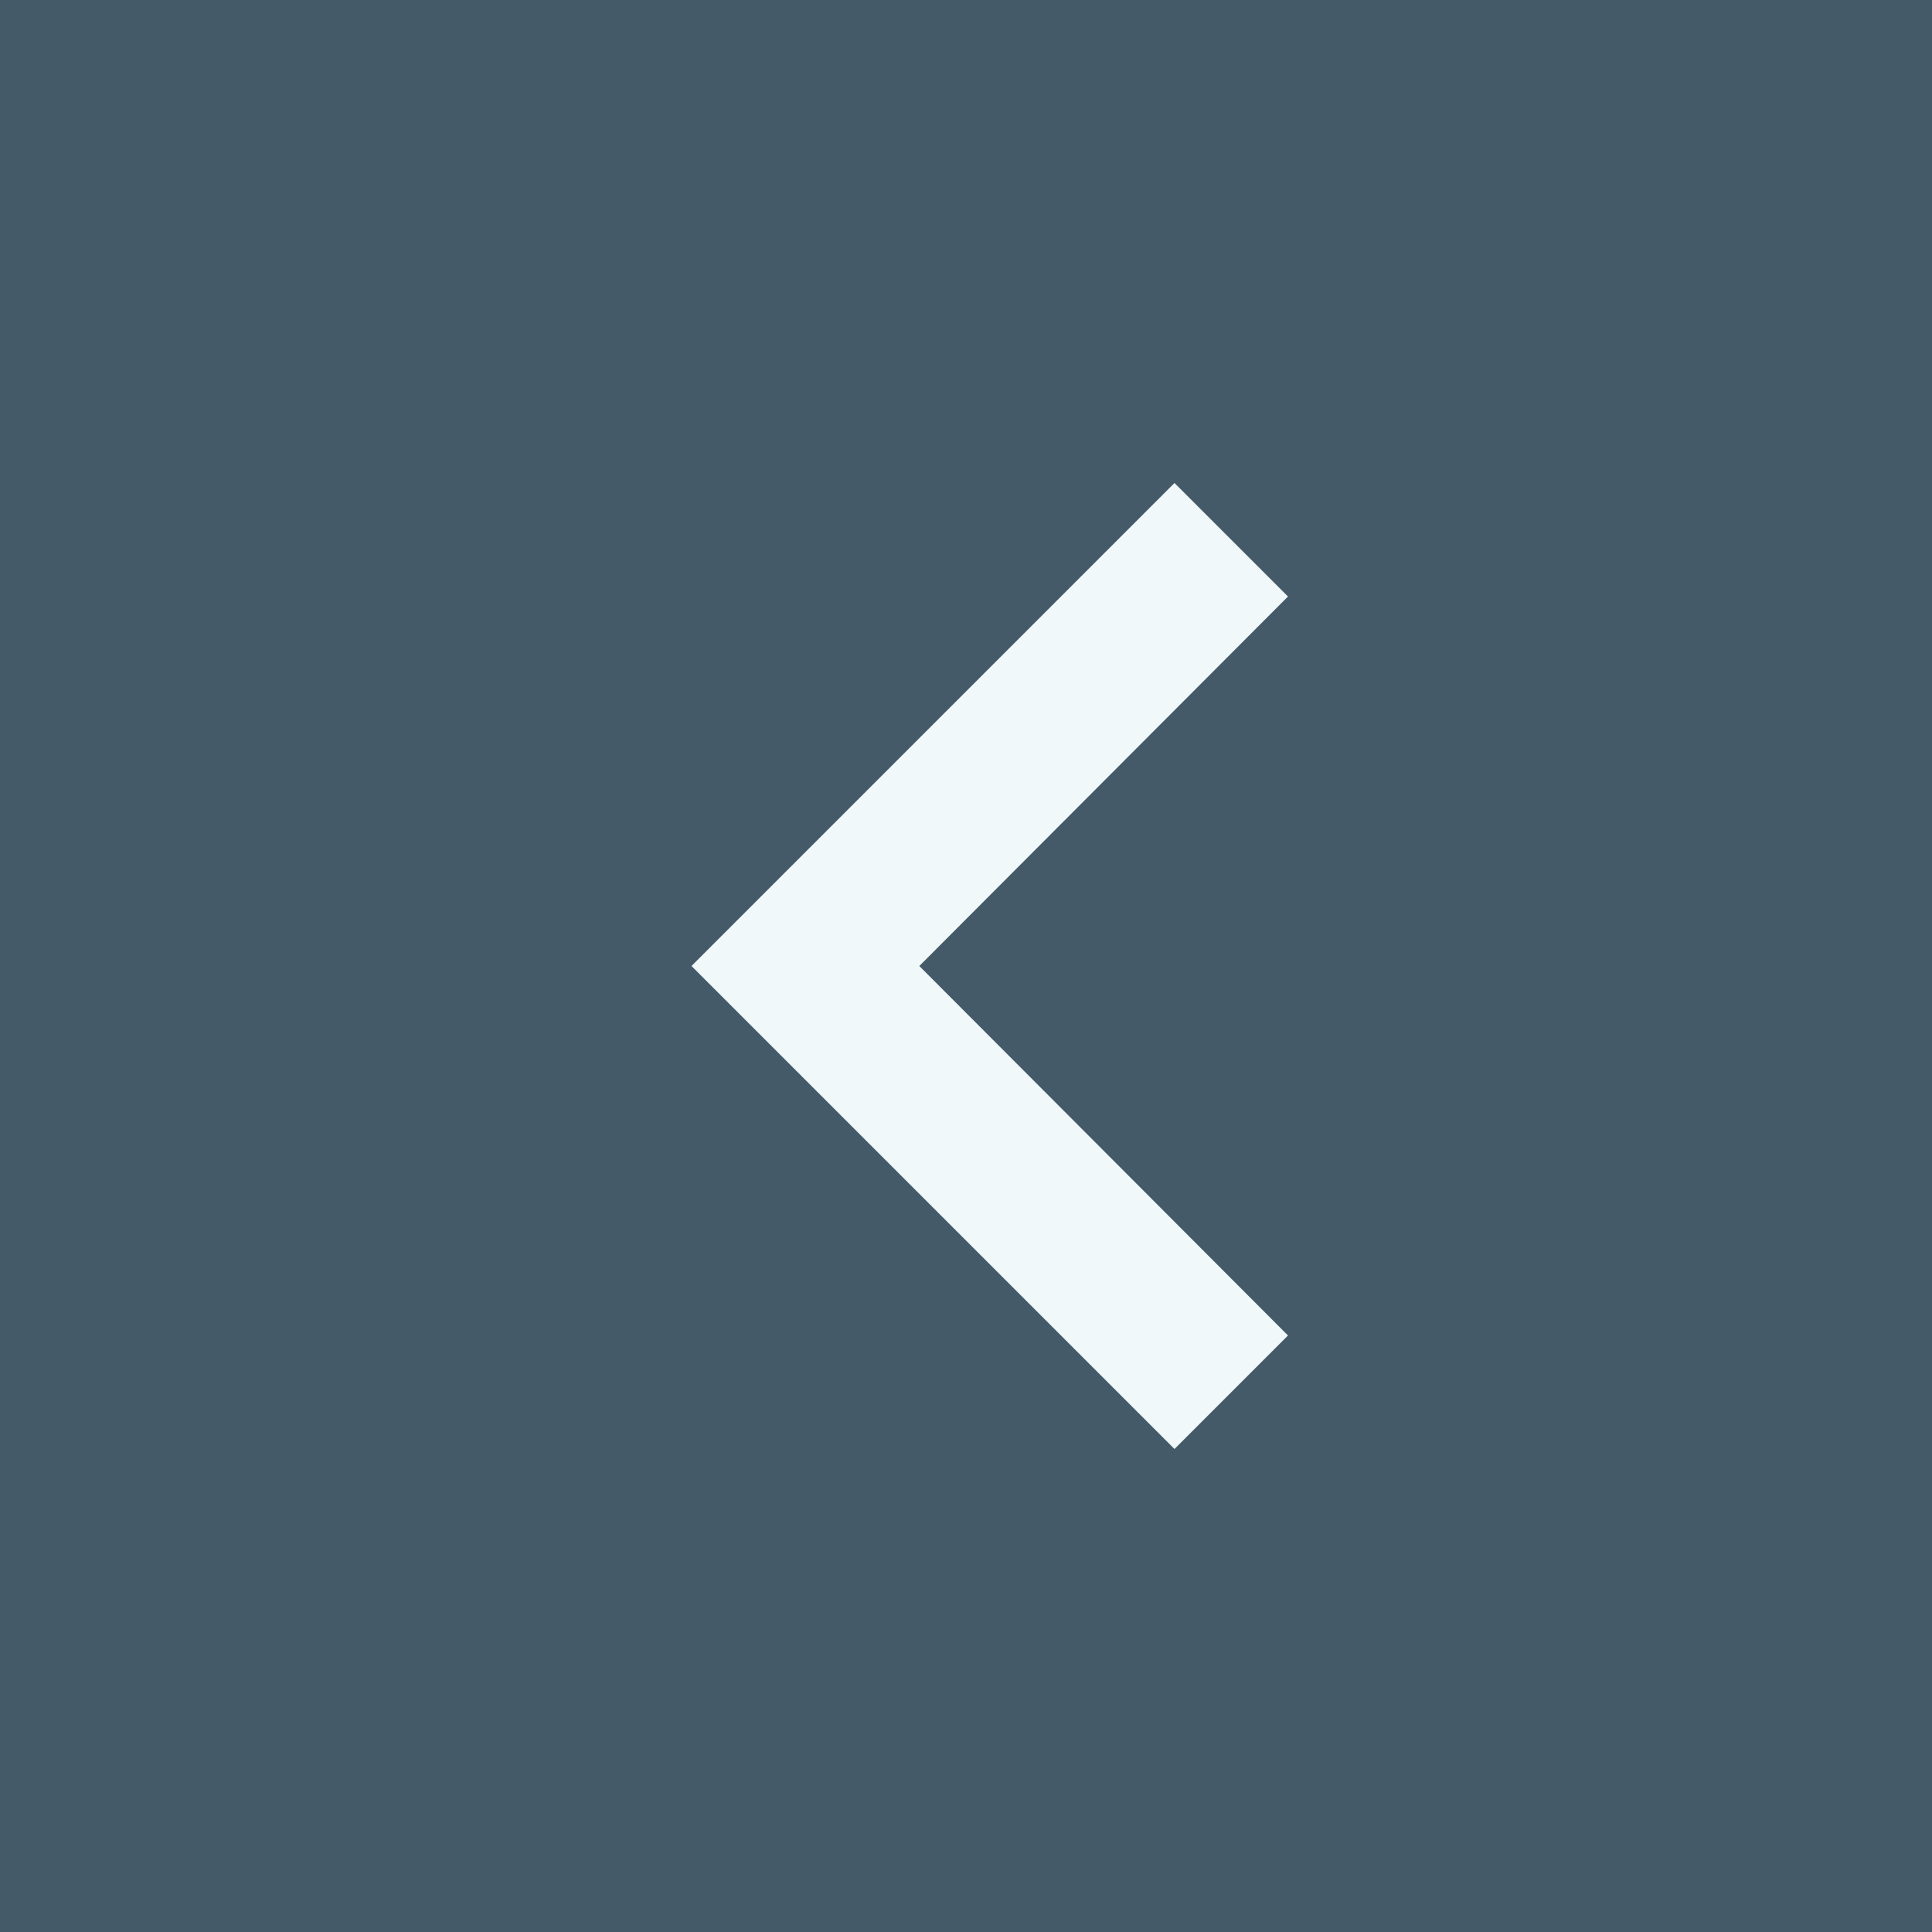<svg width="48" height="48" viewBox="0 0 48 48" fill="none" xmlns="http://www.w3.org/2000/svg">
<rect x="0" y="0" width="48" height="48" fill="#808080" stroke="none"/>
<rect opacity="0.7" width="48" height="48" fill="#2B4B5F"/>
<path d="M29.18 12L32 14.82L22.84 24L32 33.18L29.18 36L17.18 24L29.18 12Z" fill="#F0F8FA"/>
</svg>
